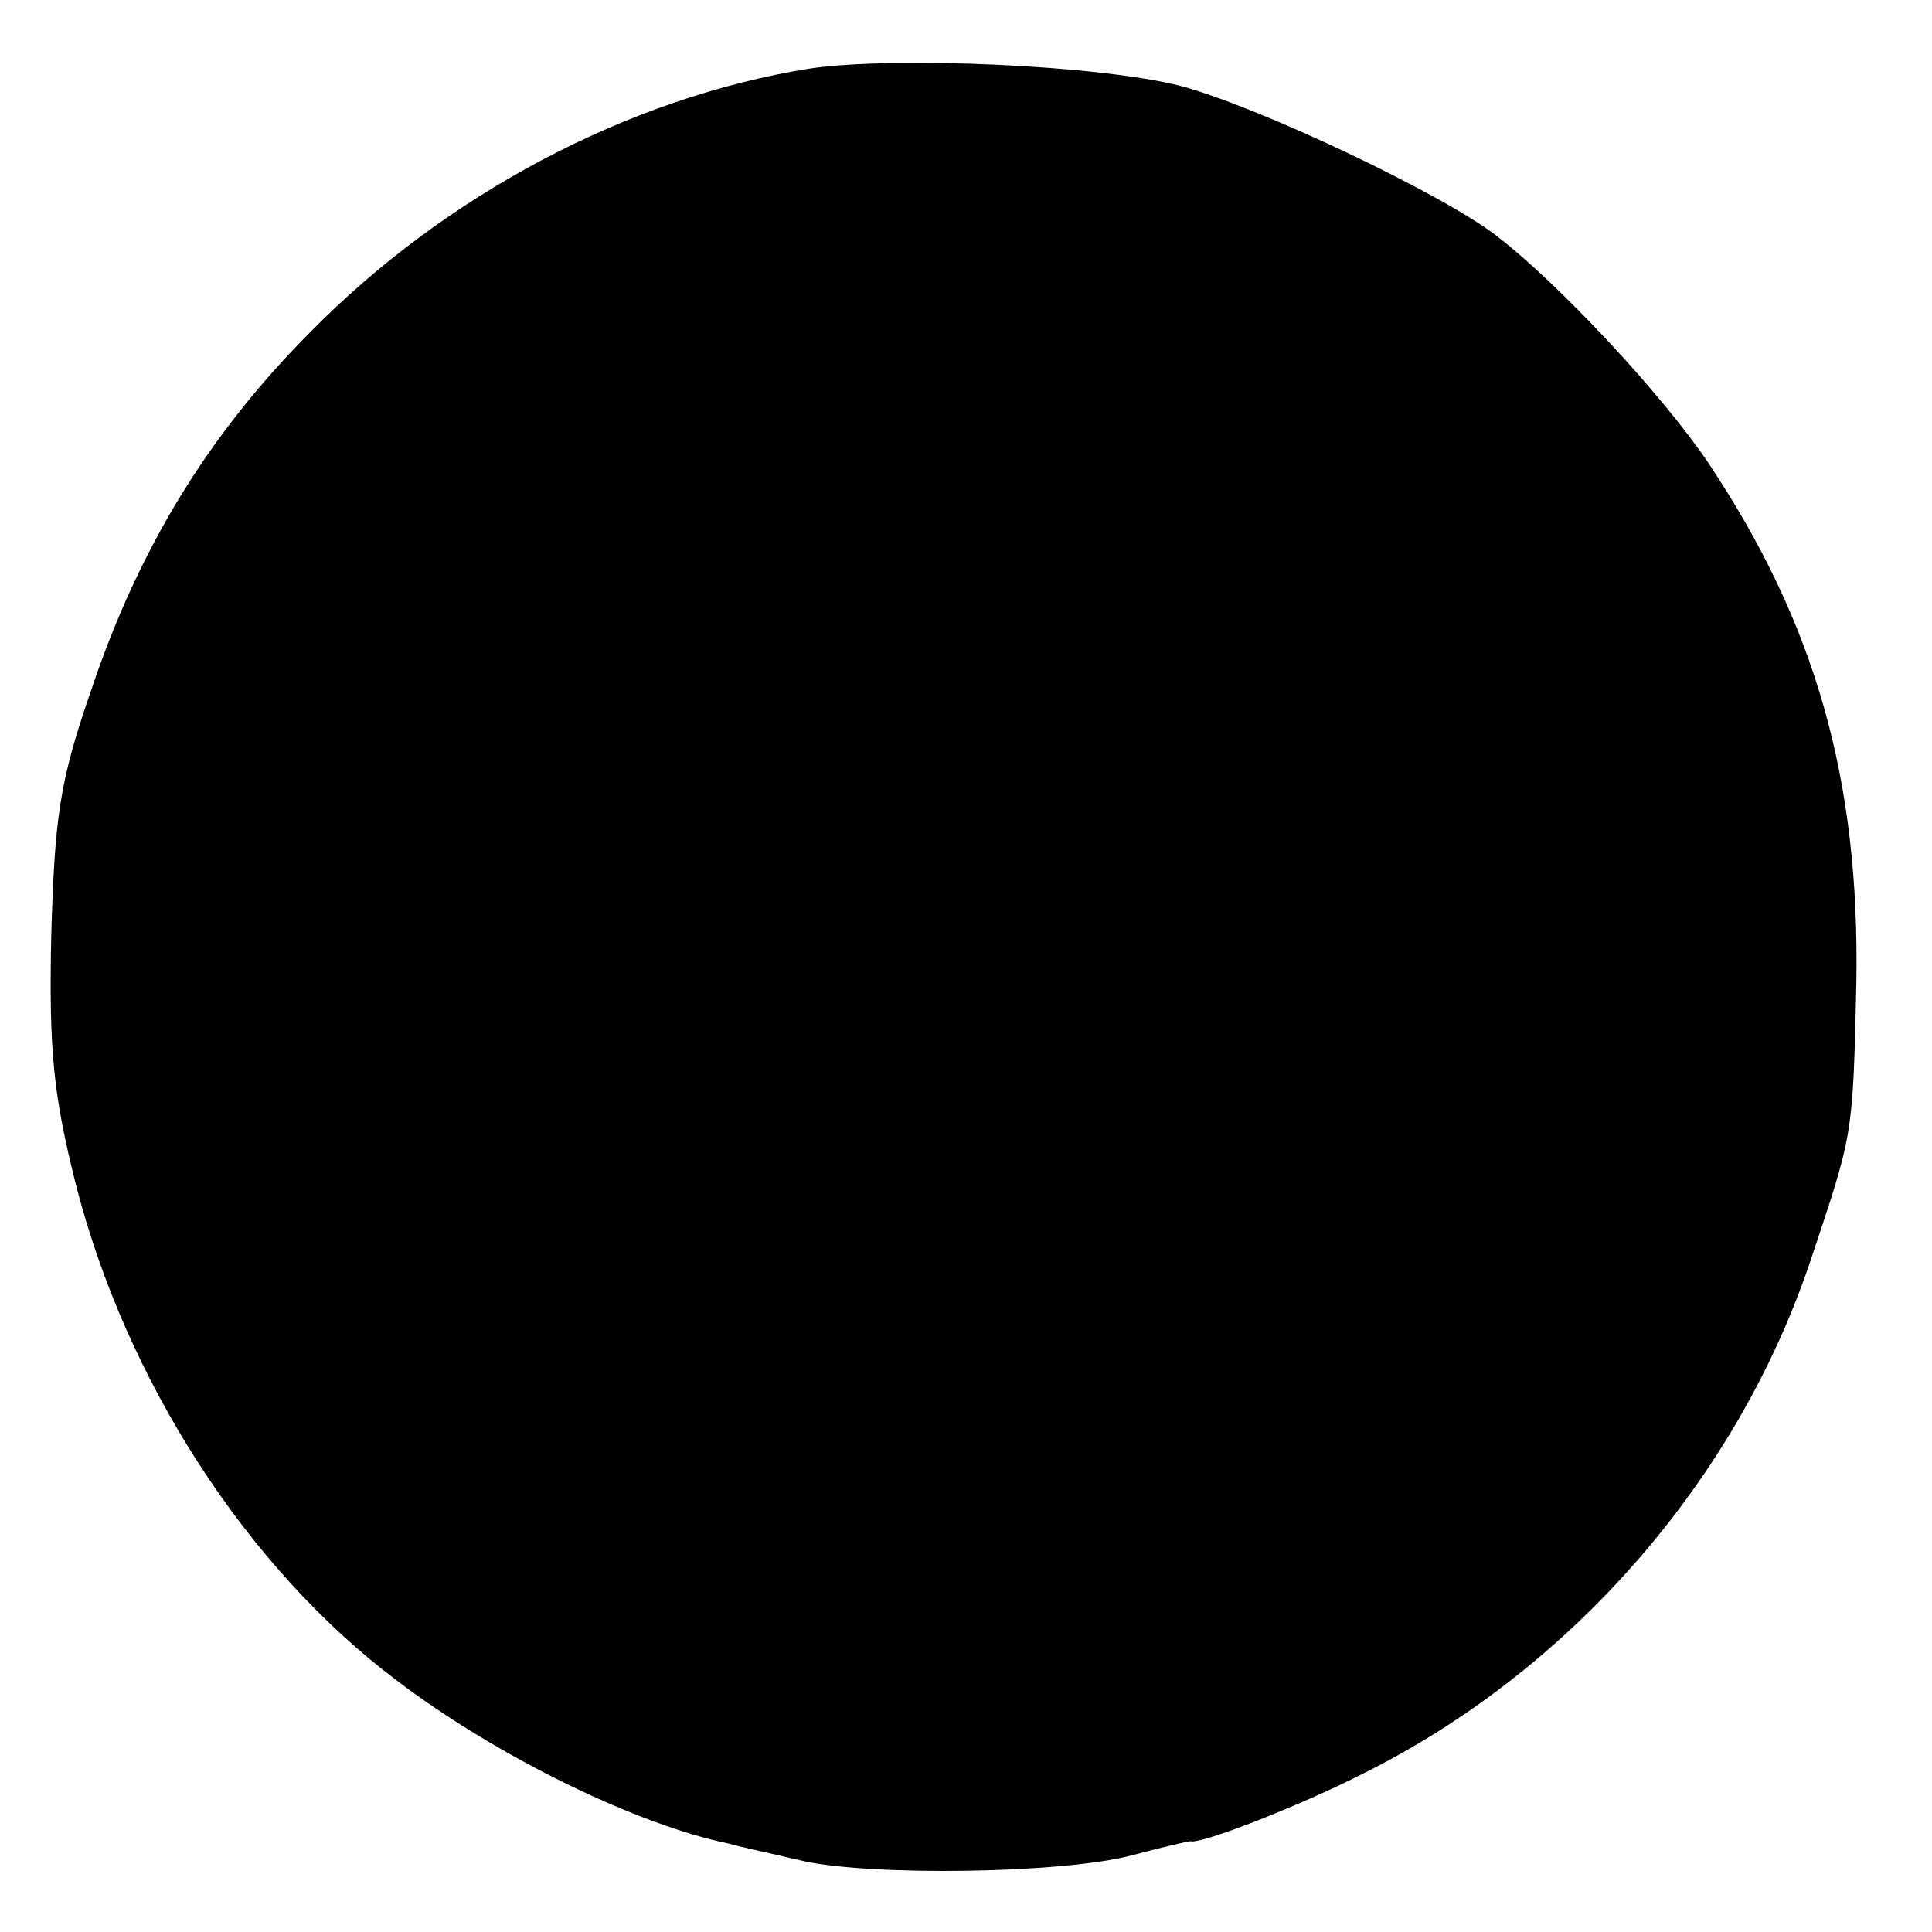 <?xml version="1.0" standalone="no"?>
<!DOCTYPE svg PUBLIC "-//W3C//DTD SVG 20010904//EN"
 "http://www.w3.org/TR/2001/REC-SVG-20010904/DTD/svg10.dtd">
<svg version="1.0" xmlns="http://www.w3.org/2000/svg"
 width="166pt" height="166pt" viewBox="0 0 166 166"
 preserveAspectRatio="xMidYMid meet">
<g transform="translate(0,166) scale(0.1,-0.1)"
fill="#000000" stroke="none">
<path d="M695 1601 c-155 -25 -312 -108 -428 -226 -87 -87 -148 -186 -189
-309 -27 -78 -31 -108 -34 -211 -2 -99 2 -136 21 -212 43 -169 147 -330 276
-427 87 -66 207 -124 285 -140 10 -3 39 -9 64 -15 59 -13 223 -11 283 5 26 7
48 12 50 12 8 -3 93 30 148 58 179 89 322 253 385 442 36 108 36 104 39 237 3
175 -35 309 -127 447 -39 58 -128 154 -183 196 -47 36 -203 110 -270 128 -69
18 -247 26 -320 15z"/>
</g>
</svg>

